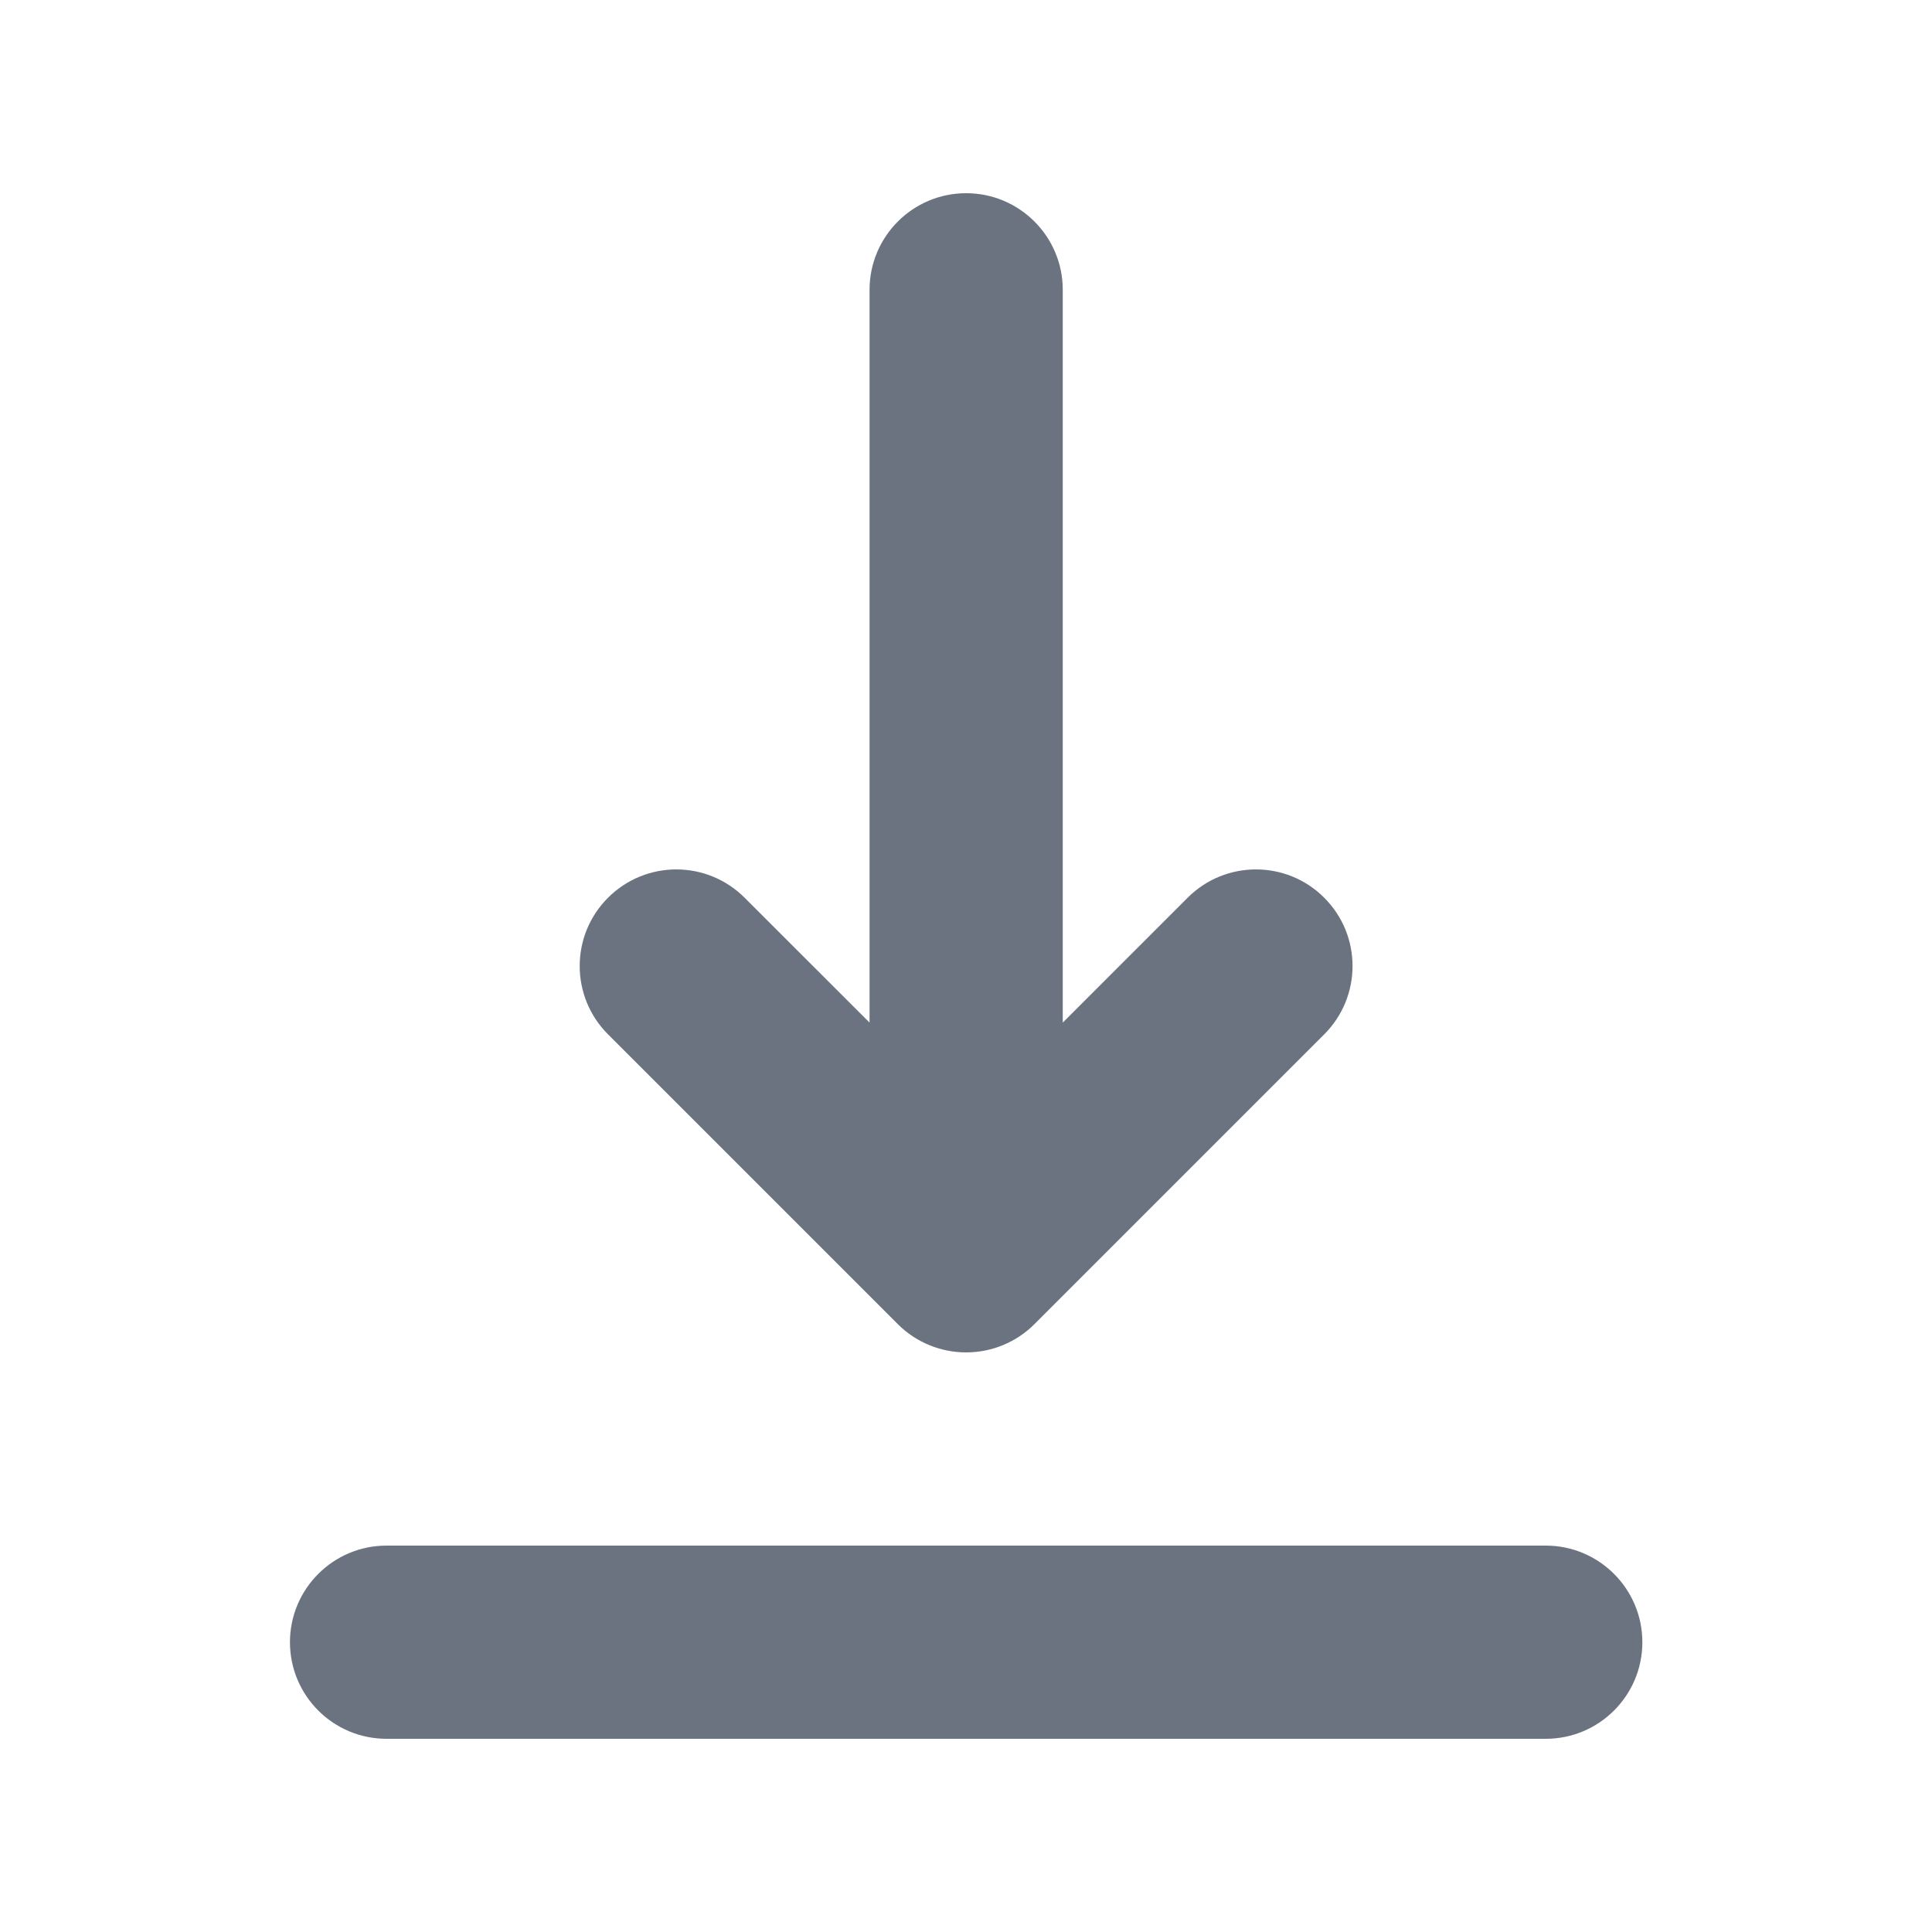 <svg width="24" height="24" viewBox="0 0 24 24" fill="none" xmlns="http://www.w3.org/2000/svg">
<path fill-rule="evenodd" clip-rule="evenodd" d="M3.602 20.4C3.602 19.738 4.139 19.2 4.802 19.2H19.202C19.864 19.2 20.402 19.738 20.402 20.4C20.402 21.063 19.864 21.6 19.202 21.6H4.802C4.139 21.6 3.602 21.063 3.602 20.4ZM7.553 11.152C8.022 10.683 8.781 10.683 9.25 11.152L10.802 12.703L10.802 3.6C10.802 2.938 11.339 2.4 12.002 2.4C12.664 2.4 13.202 2.938 13.202 3.6L13.202 12.703L14.753 11.152C15.222 10.683 15.982 10.683 16.45 11.152C16.919 11.62 16.919 12.38 16.45 12.849L12.85 16.449C12.625 16.674 12.32 16.8 12.002 16.8C11.683 16.8 11.378 16.674 11.153 16.449L7.553 12.849C7.084 12.38 7.084 11.62 7.553 11.152Z" fill="#6B7280"/>
</svg>
